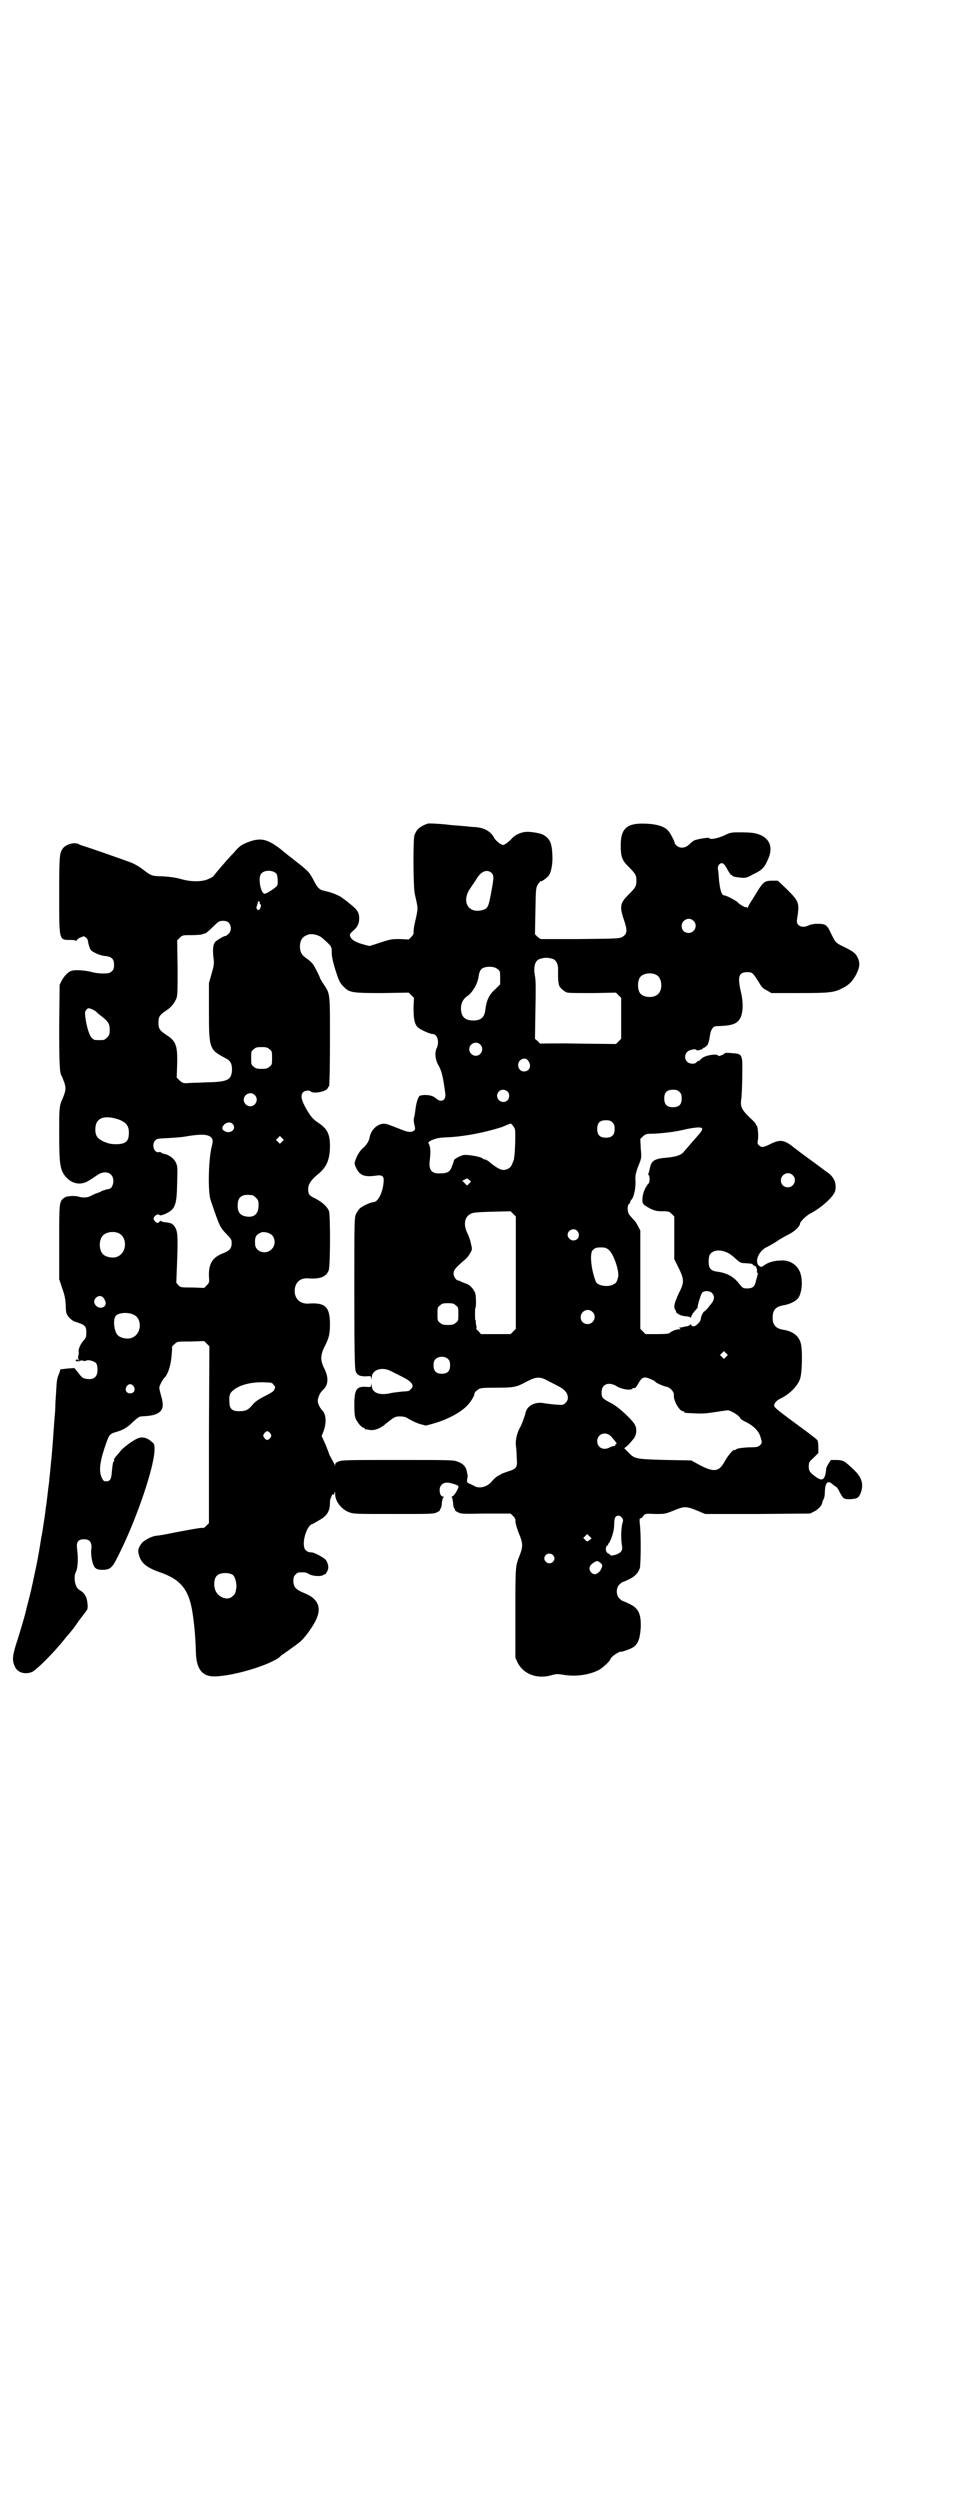 <?xml version="1.0" standalone="no"?>
<!DOCTYPE svg PUBLIC "-//W3C//DTD SVG 20010904//EN"
 "http://www.w3.org/TR/2001/REC-SVG-20010904/DTD/svg10.dtd">
<svg version="1.0" xmlns="http://www.w3.org/2000/svg"
 width="1105pt" height="2870pt" viewBox="0 0 1105 2870"
 preserveAspectRatio="xMidYMid meet">
<g transform="translate(0,2870) scale(0.5,-0.5)"
fill="#000000" stroke="none">
<path d="M982 3849 c-18 -7 -25 -13 -30 -27 -3 -11 -3 -117 1 -135 8 -36 8
-30 0 -66 -2 -8 -3 -18 -3 -21 1 -3 -1 -7 -5 -11 l-6 -6 -20 1 c-18 0 -21 0
-45 -8 l-25 -8 -12 3 c-19 5 -29 11 -32 18 -2 5 -2 6 4 12 11 9 15 16 16 26 1
18 -3 24 -25 41 -3 3 -9 7 -12 9 -6 6 -25 14 -40 17 -15 3 -18 7 -27 24 -10
19 -12 21 -33 38 -9 7 -18 14 -19 15 -4 3 -7 5 -25 20 -29 22 -44 26 -70 17
-17 -6 -24 -10 -37 -26 -7 -7 -16 -17 -21 -23 -9 -10 -24 -28 -26 -31 -1 -1
-6 -4 -11 -6 -14 -7 -41 -7 -64 0 -11 3 -24 5 -41 6 -27 1 -25 0 -50 19 -7 5
-18 11 -24 13 -18 7 -102 36 -109 38 -3 1 -8 2 -10 4 -10 5 -28 0 -36 -9 -8
-11 -9 -14 -9 -104 0 -109 -1 -107 25 -107 9 0 13 -1 13 -2 0 -2 1 -1 2 1 1 2
6 6 10 7 7 3 7 3 12 -1 2 -2 4 -5 4 -7 0 -1 1 -7 3 -13 3 -9 4 -10 16 -16 6
-3 16 -6 22 -6 14 -2 19 -7 19 -20 0 -8 -1 -11 -5 -15 -5 -4 -6 -5 -22 -5 -9
0 -21 2 -27 4 -12 3 -36 5 -44 2 -7 -2 -16 -11 -22 -22 l-5 -10 -1 -95 c0 -92
1 -108 6 -115 1 -1 3 -8 6 -15 4 -13 3 -20 -5 -38 -7 -16 -7 -21 -7 -80 0 -70
2 -83 16 -99 15 -16 35 -19 53 -7 7 4 15 10 20 13 10 7 24 7 30 0 10 -9 5 -33
-6 -33 -2 0 -8 -2 -14 -4 -5 -3 -13 -6 -17 -7 -4 -2 -8 -4 -10 -5 -7 -4 -18
-4 -25 -2 -7 2 -14 3 -28 1 -2 0 -6 -2 -9 -4 -10 -9 -10 -11 -10 -102 l0 -84
7 -21 c6 -17 7 -24 8 -38 0 -11 1 -19 3 -22 4 -8 14 -16 20 -17 3 -1 9 -3 14
-5 10 -5 11 -10 10 -27 0 -2 -3 -8 -7 -12 -7 -8 -12 -21 -10 -25 0 -1 0 -4 -1
-8 -1 -5 -1 -8 1 -10 2 -3 2 -3 -1 -1 -3 3 -6 2 -6 -1 0 -2 10 -2 11 0 1 1 3
1 5 0 3 -1 5 -1 8 0 5 3 18 -1 23 -6 2 -3 3 -8 3 -15 0 -16 -8 -23 -24 -21 -9
1 -12 3 -20 14 l-9 11 -16 -1 c-9 -1 -16 -2 -16 -2 -1 0 -1 -1 -1 -3 0 -1 -2
-6 -4 -11 -3 -7 -4 -16 -5 -36 -1 -15 -2 -31 -2 -37 0 -5 -1 -18 -2 -28 -2
-30 -5 -70 -6 -80 0 -4 -2 -18 -3 -31 -1 -13 -3 -26 -3 -31 -4 -29 -5 -45 -8
-62 -1 -11 -3 -24 -4 -30 -1 -5 -2 -14 -3 -20 -1 -5 -2 -13 -3 -16 -2 -13 -7
-45 -12 -68 -8 -37 -9 -44 -15 -68 -3 -12 -6 -24 -7 -27 -1 -8 -16 -59 -25
-86 -8 -27 -8 -36 -1 -50 6 -12 22 -17 38 -11 10 4 51 45 74 74 3 4 8 10 11
13 7 9 9 10 24 32 9 12 17 22 18 24 1 1 2 7 1 14 -1 14 -6 24 -16 30 -4 2 -9
7 -10 11 -4 7 -5 24 -1 31 5 10 6 31 3 55 -2 15 3 21 16 21 12 0 18 -6 17 -20
-2 -13 1 -31 5 -40 4 -9 11 -11 26 -10 15 2 18 6 36 43 40 82 78 196 78 233 0
12 0 13 -8 19 -10 9 -22 11 -32 6 -11 -5 -31 -20 -37 -27 -3 -4 -8 -10 -11
-13 -4 -5 -6 -8 -5 -9 1 -1 0 -3 -2 -5 -1 -3 -2 -12 -3 -21 -1 -18 -4 -23 -13
-23 -5 0 -7 1 -10 8 -7 14 -5 35 6 68 10 30 11 33 26 37 17 5 26 10 39 23 10
9 15 13 19 13 18 1 27 2 36 6 15 7 17 18 10 42 -2 7 -4 15 -4 18 0 4 6 16 11
22 8 7 15 27 17 49 1 12 2 22 1 22 0 1 2 4 6 7 6 6 6 6 37 6 l31 1 6 -6 6 -6
-1 -203 0 -203 -6 -6 c-3 -3 -6 -6 -8 -5 -3 1 -25 -3 -67 -11 -19 -4 -37 -7
-40 -7 -8 0 -30 -11 -34 -18 -7 -9 -9 -16 -6 -25 4 -19 18 -30 46 -40 48 -16
67 -38 76 -86 5 -30 8 -60 9 -98 1 -39 14 -56 43 -56 44 1 127 26 150 45 3 4
7 6 7 6 1 0 3 1 4 3 2 1 8 5 13 9 13 9 13 9 24 18 11 10 29 35 36 51 12 27 3
47 -27 59 -20 8 -26 14 -26 28 0 8 1 11 5 15 5 5 6 5 15 5 7 0 9 0 16 -4 8 -5
28 -6 33 -2 2 2 3 2 3 1 0 -1 2 1 5 6 5 8 4 17 -2 27 -5 6 -27 18 -34 18 -7
-1 -15 5 -16 11 -5 18 8 53 19 54 1 0 7 4 14 8 19 10 26 21 26 41 0 5 1 10 2
11 1 1 2 2 1 3 0 0 1 2 2 4 2 2 3 2 3 0 0 -2 1 0 2 3 2 6 2 6 2 -2 0 -16 15
-35 32 -41 10 -4 15 -4 102 -4 88 0 93 0 100 4 5 2 8 5 7 6 -1 1 0 2 1 2 1 1
3 6 3 13 1 7 2 13 4 13 1 1 1 2 -1 2 -5 0 -8 6 -8 15 0 10 7 17 17 17 7 0 24
-5 26 -8 2 -3 -9 -22 -13 -23 -2 -1 -3 -2 -2 -3 1 0 2 -6 3 -13 0 -7 2 -12 3
-13 1 0 2 -1 1 -2 -1 -1 2 -4 7 -6 7 -4 11 -4 64 -3 l57 0 6 -6 c4 -4 6 -8 5
-11 0 -4 3 -17 11 -36 6 -16 6 -24 0 -40 -11 -28 -11 -23 -11 -135 l0 -103 5
-11 c13 -26 43 -38 75 -30 13 4 17 4 29 2 28 -5 60 -1 83 11 8 4 26 21 26 24
0 3 10 12 17 15 3 2 6 3 6 3 0 -2 15 3 24 7 16 7 21 20 23 48 1 32 -5 45 -27
55 -6 3 -13 6 -14 6 -1 0 -5 3 -8 6 -8 8 -8 24 0 32 3 3 7 6 8 6 1 0 8 3 14 6
13 6 21 14 25 26 2 7 3 76 0 100 -1 10 -1 14 1 14 2 0 5 2 7 6 5 5 5 5 28 4
22 0 22 0 42 8 24 10 28 10 53 0 l19 -8 121 0 120 1 10 5 c9 5 17 13 18 20 0
2 2 6 3 8 2 3 3 11 3 18 1 21 7 26 18 16 2 -2 5 -4 7 -5 2 -1 6 -6 9 -13 9
-16 9 -16 25 -16 16 1 19 3 24 16 6 19 2 34 -16 51 -23 22 -24 22 -39 23 l-14
0 -6 -9 c-3 -5 -6 -11 -5 -13 0 -1 -1 -7 -2 -12 -4 -13 -9 -14 -23 -4 -13 10
-15 13 -15 23 0 9 0 10 11 20 l11 11 0 13 c0 8 -1 15 -2 16 0 1 -9 8 -18 15
-88 65 -84 61 -80 70 2 4 6 8 17 13 20 11 35 27 41 43 5 15 6 71 1 84 -5 16
-19 26 -40 29 -17 3 -24 11 -24 28 0 17 7 25 24 28 14 2 29 9 35 17 10 15 11
49 1 65 -8 14 -24 22 -39 21 -17 0 -30 -4 -39 -10 -7 -5 -8 -6 -12 -3 -13 8
-3 35 17 44 6 3 17 9 24 14 7 5 20 12 28 16 13 7 24 18 24 24 0 4 15 19 24 23
25 13 55 40 57 53 3 17 -3 31 -19 42 -5 3 -20 15 -34 25 -14 10 -27 20 -30 22
-2 2 -11 8 -18 14 -18 13 -27 14 -49 3 -16 -8 -20 -8 -26 -2 -3 3 -3 5 -2 11
2 8 0 33 -3 34 -1 0 -2 1 -1 2 0 1 -3 5 -7 9 -26 24 -30 31 -27 50 2 15 3 79
2 88 -2 14 -5 16 -23 17 -9 1 -16 1 -17 0 -1 -3 -14 -8 -15 -6 -2 6 -32 1 -39
-7 -3 -3 -5 -5 -6 -5 -2 0 -4 -1 -5 -3 -4 -5 -17 -4 -22 2 -6 6 -5 17 1 22 4
5 21 8 21 4 0 -2 13 1 15 4 1 2 3 2 4 2 0 -1 1 0 1 1 0 1 1 2 1 1 1 0 3 2 5 5
3 9 3 7 5 21 2 13 7 21 15 21 37 1 47 5 55 19 6 12 7 36 1 60 -8 35 -5 45 15
45 11 0 12 -1 25 -21 8 -14 11 -17 20 -21 l10 -6 62 0 c69 0 81 1 99 10 17 8
26 17 35 35 7 15 8 23 3 35 -5 11 -10 15 -30 25 -21 10 -21 10 -31 30 -10 22
-13 24 -32 24 -10 0 -17 -2 -21 -4 -15 -7 -29 0 -26 14 6 38 5 41 -22 68 l-22
21 -13 0 c-16 0 -20 -3 -30 -18 -4 -6 -11 -18 -16 -26 -6 -8 -10 -17 -10 -18
0 -2 -1 -2 -1 0 -1 1 -2 2 -3 1 -2 -1 -16 7 -20 12 -3 3 -25 15 -29 15 -7 0
-10 9 -13 33 -1 13 -2 26 -3 29 0 4 1 7 4 10 6 5 11 2 19 -14 4 -7 7 -11 8
-11 1 1 2 0 2 -1 0 -2 7 -4 20 -5 10 -1 13 -1 29 8 21 10 26 16 35 38 9 23 3
41 -17 51 -11 5 -20 7 -49 7 -20 0 -22 0 -38 -8 -17 -7 -31 -9 -33 -5 -1 2
-30 -3 -35 -6 -3 -2 -8 -6 -12 -10 -9 -8 -21 -8 -28 -1 -2 2 -4 4 -4 5 1 2 -7
17 -12 25 -8 11 -19 16 -41 19 -54 5 -71 -6 -71 -49 0 -26 3 -34 17 -48 17
-17 19 -20 19 -33 0 -13 -2 -16 -19 -33 -18 -18 -20 -26 -10 -56 9 -26 8 -33
-3 -40 -7 -4 -11 -4 -98 -5 l-90 0 -7 5 -6 6 1 53 c1 53 1 53 6 62 3 4 6 8 6
7 2 -2 14 7 19 13 5 8 9 25 8 46 -1 29 -6 39 -22 48 -7 3 -28 7 -38 6 -11 0
-26 -7 -33 -15 -6 -7 -17 -15 -20 -15 -5 0 -15 8 -20 15 -8 16 -22 24 -43 26
-7 0 -22 2 -35 3 -13 1 -27 2 -32 3 -22 2 -41 3 -44 2z m-347 -115 c3 -4 4
-20 2 -27 -2 -4 -24 -19 -29 -19 -9 0 -16 37 -8 46 7 9 27 9 35 0z m494 2 c6
-6 6 -10 -1 -47 -6 -33 -8 -36 -22 -39 -31 -7 -46 21 -26 50 4 6 11 16 14 21
11 19 25 24 35 15z m-532 -70 c-1 -1 0 -2 1 -2 2 0 2 -5 -1 -11 -4 -6 -10 1
-7 7 1 3 2 7 3 9 1 3 2 3 3 1 1 -2 1 -4 1 -4z m996 -40 c11 -10 3 -28 -11 -28
-9 0 -16 6 -16 16 0 14 17 22 27 12z m-1068 -4 c7 -7 7 -20 0 -26 -3 -3 -6 -5
-7 -5 -2 1 -19 -9 -23 -13 -6 -6 -7 -19 -4 -42 1 -9 0 -15 -5 -32 l-6 -21 0
-65 c0 -87 1 -88 39 -108 10 -5 14 -12 14 -26 -1 -24 -10 -28 -59 -29 -19 -1
-39 -1 -45 -2 -9 0 -11 1 -17 7 l-6 6 1 32 c1 42 -3 52 -25 66 -15 10 -18 14
-18 28 0 14 3 18 18 28 11 7 18 16 23 27 3 7 3 18 3 71 l-1 63 6 6 c6 6 7 6
27 6 12 0 23 1 25 2 2 1 5 2 7 2 2 1 8 6 14 12 6 6 13 12 15 14 6 4 19 4 24
-1z m212 -33 c4 -3 12 -10 17 -15 8 -8 8 -10 8 -20 0 -8 2 -19 7 -36 9 -29 11
-34 21 -44 13 -13 19 -14 88 -14 l61 1 6 -6 6 -6 -1 -22 c0 -26 2 -38 10 -46
6 -5 27 -15 34 -15 11 0 16 -19 9 -33 -5 -11 -3 -28 6 -42 6 -12 9 -24 14 -62
2 -15 -9 -21 -20 -12 -7 7 -16 9 -28 9 -11 -1 -12 -1 -15 -9 -2 -4 -4 -13 -5
-20 -1 -7 -2 -16 -3 -20 -2 -6 -2 -11 0 -19 2 -9 2 -11 0 -13 -5 -5 -13 -5
-26 0 -33 13 -38 15 -44 15 -15 0 -30 -14 -33 -32 -2 -9 -6 -15 -14 -23 -8 -6
-15 -18 -19 -30 -2 -6 -2 -8 3 -18 8 -16 19 -20 46 -16 14 2 18 -2 16 -17 -2
-23 -13 -44 -23 -44 -6 0 -26 -9 -32 -15 -2 -2 -6 -8 -8 -12 -4 -8 -4 -17 -4
-181 0 -134 1 -175 3 -180 3 -9 9 -12 23 -12 12 1 12 1 13 -5 0 -5 0 -4 1 2 0
18 23 26 44 15 6 -3 18 -9 26 -13 22 -11 29 -20 20 -28 -4 -5 -4 -5 -21 -6 -8
-1 -18 -2 -23 -3 -28 -7 -46 0 -46 17 -1 6 -1 7 -1 2 -1 -6 -1 -6 -13 -5 -21
1 -26 -6 -26 -42 0 -17 1 -26 3 -31 4 -9 14 -21 18 -21 2 0 3 -1 3 -2 0 -1 1
-2 2 -2 0 1 4 0 9 -1 10 -2 25 3 37 14 20 16 22 17 33 17 6 0 13 -1 17 -4 13
-8 28 -14 35 -15 3 -1 6 -2 7 -2 0 0 9 2 19 5 34 10 65 27 79 44 6 6 14 20 14
24 0 3 3 6 10 11 4 2 10 3 41 3 40 0 45 1 69 14 23 12 31 12 52 0 8 -4 20 -10
25 -13 17 -9 23 -26 12 -36 -5 -5 -6 -5 -21 -4 -9 1 -21 2 -26 3 -22 5 -42 -5
-45 -23 -2 -8 -9 -27 -12 -32 -7 -11 -11 -29 -10 -41 1 -6 2 -19 2 -28 2 -23
0 -26 -19 -32 -8 -3 -15 -5 -16 -6 -1 -1 -3 -2 -5 -3 -4 -1 -12 -8 -18 -15 -9
-11 -26 -16 -37 -11 -3 2 -8 4 -12 6 -8 3 -8 4 -6 15 1 0 0 6 -1 11 -2 13 -8
20 -21 25 -10 4 -16 4 -137 4 -110 0 -127 0 -136 -3 -7 -3 -9 -4 -9 -8 0 -3
-1 -3 -1 0 -1 2 -4 8 -7 13 -3 6 -6 11 -6 12 0 1 -4 11 -8 21 l-9 20 5 13 c6
18 5 35 -2 44 -7 7 -12 17 -12 24 0 7 6 20 11 24 13 11 15 28 4 50 -9 18 -9
29 -1 47 12 23 14 32 14 55 0 40 -11 50 -50 47 -22 -1 -35 16 -30 38 4 14 14
21 30 20 27 -2 41 3 47 18 4 9 4 123 1 136 -4 10 -14 20 -31 29 -15 7 -17 10
-17 23 0 10 7 20 20 31 22 17 30 35 30 67 0 27 -6 39 -25 52 -15 10 -18 14
-30 34 -11 20 -13 30 -7 37 4 4 14 6 18 2 6 -6 37 0 39 8 1 2 2 4 3 4 1 0 2
46 2 102 0 114 1 109 -15 133 -4 6 -8 13 -8 14 -1 4 -12 26 -16 31 -2 3 -8 9
-14 13 -12 8 -16 15 -16 29 1 16 7 23 22 27 7 1 18 -1 26 -6z m534 -51 c7 -3
12 -13 11 -26 0 -15 0 -22 1 -27 0 -2 1 -5 1 -6 0 -5 13 -17 20 -18 4 -1 30
-1 59 -1 l52 1 6 -6 6 -6 0 -47 0 -47 -6 -6 -6 -6 -87 1 c-47 1 -86 0 -86 0 0
-1 -3 1 -6 5 l-7 6 1 65 c1 51 1 68 -1 79 -4 21 0 35 10 39 12 4 20 4 32 0z
m-128 -23 c6 -4 6 -6 6 -20 l0 -15 -10 -10 c-15 -13 -21 -25 -24 -48 -2 -18
-10 -25 -28 -25 -19 0 -28 9 -28 28 0 12 5 21 13 27 12 7 24 27 27 43 2 14 4
17 8 21 8 6 29 6 36 -1z m366 -14 c12 -7 14 -33 3 -43 -9 -10 -33 -9 -41 1 -7
8 -7 30 0 38 7 9 27 11 38 4z m-1289 -83 c1 -1 6 -6 13 -11 16 -13 19 -17 19
-32 0 -10 -1 -12 -6 -17 -6 -6 -7 -6 -18 -6 -11 0 -12 0 -17 5 -5 4 -12 24
-15 48 -1 11 -1 12 2 16 4 5 5 5 13 2 4 -2 8 -4 9 -5z m883 -76 c10 -9 3 -26
-10 -26 -8 0 -15 7 -15 15 0 13 16 20 25 11z m-484 -11 c6 -4 6 -6 6 -20 0
-14 0 -16 -6 -20 -4 -4 -7 -5 -18 -5 -11 0 -14 1 -18 5 -6 4 -6 6 -6 20 0 14
0 16 6 20 4 4 7 5 18 5 11 0 14 -1 18 -5z m594 -26 c9 -11 4 -25 -9 -25 -16 0
-19 24 -3 29 7 1 8 1 12 -4z m-47 -71 c5 -5 5 -15 0 -20 -9 -9 -24 -2 -24 10
0 8 6 14 14 14 3 0 8 -2 10 -4z m395 -1 c4 -4 5 -7 5 -15 0 -14 -6 -20 -20
-20 -14 0 -20 6 -20 20 0 14 6 20 20 20 8 0 11 -1 15 -5z m-976 -7 c10 -9 3
-26 -10 -26 -8 0 -15 7 -15 15 0 13 16 20 25 11z m-313 -56 c16 -6 23 -13 24
-27 1 -23 -6 -30 -30 -30 -12 0 -18 2 -28 6 -14 7 -19 13 -19 28 0 26 19 34
53 23z m1135 -7 c4 -4 5 -7 5 -15 0 -14 -6 -20 -20 -20 -14 0 -20 6 -20 20 0
14 6 20 20 20 8 0 11 -1 15 -5z m-873 -3 c11 -11 -4 -25 -18 -17 -7 4 -7 9 0
16 6 5 14 5 18 1z m649 -13 c2 -8 0 -63 -3 -71 -5 -13 -6 -15 -12 -19 -12 -6
-19 -4 -40 12 -5 5 -12 9 -14 9 -2 0 -4 1 -5 2 -2 4 -36 10 -45 8 -8 -2 -22
-10 -21 -12 0 -1 -2 -6 -4 -12 -5 -15 -11 -18 -29 -18 -18 -1 -25 8 -23 27 2
19 2 21 1 32 -1 5 -3 10 -4 11 -1 1 2 3 7 6 13 5 16 6 40 7 38 2 83 11 121 23
10 4 19 8 20 8 1 3 10 -8 11 -13z m430 2 c1 -3 -3 -9 -14 -21 -22 -25 -24 -28
-27 -31 -6 -9 -19 -13 -41 -15 -27 -2 -35 -7 -38 -24 -1 -4 -2 -9 -3 -11 -1
-3 -1 -5 0 -5 3 0 3 -17 0 -19 -3 -3 -7 -9 -10 -17 -2 -3 -3 -10 -4 -16 -1
-14 0 -15 18 -25 11 -5 15 -6 28 -6 13 0 15 0 21 -6 l6 -6 0 -49 0 -49 10 -20
c13 -26 13 -34 1 -57 -11 -24 -13 -32 -9 -39 2 -3 3 -5 2 -5 -1 0 1 -2 4 -4 4
-3 9 -5 17 -6 6 0 12 -2 12 -3 1 -1 2 0 2 2 0 2 4 8 8 13 4 4 8 9 7 10 -1 2 7
28 10 32 5 5 16 5 22 0 8 -8 7 -17 -5 -30 -5 -7 -10 -12 -12 -13 -3 -1 -8 -12
-8 -17 0 -6 -11 -17 -16 -17 -4 0 -6 1 -6 3 0 2 -1 2 -2 1 0 -1 -4 -3 -7 -4
-3 0 -8 -1 -10 -2 -2 0 -5 -1 -7 -1 -3 0 -3 0 0 -2 2 -2 2 -2 -2 -2 -7 0 -19
-5 -21 -8 -2 -2 -9 -3 -29 -3 l-27 0 -6 6 -6 6 0 113 0 113 -5 9 c-2 5 -7 13
-11 16 -3 4 -8 9 -10 12 -4 6 -4 21 0 24 2 1 3 3 3 5 0 1 1 3 3 5 5 6 9 23 9
40 -1 15 0 19 6 36 8 19 8 20 6 41 l-1 22 6 6 c6 5 8 6 18 6 11 0 24 1 48 4 6
1 20 3 31 6 24 5 37 6 39 2z m-1131 -18 c7 -5 8 -9 5 -21 -8 -28 -10 -106 -3
-126 21 -61 21 -61 36 -77 8 -8 12 -13 12 -17 1 -16 -3 -21 -21 -28 -23 -9
-32 -24 -31 -52 1 -14 1 -15 -5 -21 l-6 -6 -27 1 c-26 0 -27 0 -32 5 l-5 6 2
52 c2 57 1 67 -6 77 -4 7 -10 9 -24 10 -4 1 -7 2 -7 3 0 1 -1 0 -3 -1 -3 -5
-7 -5 -12 1 -3 5 -3 5 0 10 4 5 9 6 12 3 1 -1 6 0 13 3 23 11 26 20 27 71 1
36 1 38 -3 47 -5 10 -16 18 -28 20 -3 1 -6 2 -6 3 0 1 -2 1 -4 1 -12 -4 -19
18 -9 27 4 4 7 4 29 5 14 1 33 2 42 4 30 5 45 5 54 0z m166 -12 l-5 -5 -4 4
-5 5 4 4 5 5 4 -4 5 -5 -4 -4z m1173 -77 c11 -10 3 -28 -11 -28 -9 0 -16 6
-16 16 0 14 17 22 27 12z m-743 -19 l-5 -5 -5 5 -6 6 6 3 c5 3 5 3 10 -1 l4
-4 -4 -4z m-498 -27 c1 0 5 -3 8 -6 5 -5 6 -7 6 -17 0 -20 -10 -29 -28 -26
-14 2 -20 10 -20 24 0 14 3 20 12 24 5 2 8 2 22 1z m605 -178 l0 -129 -6 -6
-6 -6 -34 0 -34 0 -6 7 c-4 3 -6 6 -5 6 1 0 1 3 0 7 -1 4 -1 8 -1 9 1 1 0 2
-1 3 -1 0 -1 28 0 28 2 0 2 26 0 33 -3 10 -13 21 -22 23 -2 1 -7 3 -10 4 -3 2
-6 3 -7 3 -5 0 -11 9 -11 16 0 8 4 13 25 31 5 4 11 11 13 16 5 8 5 9 2 21 -1
7 -5 18 -8 24 -10 20 -7 38 7 45 5 3 13 4 49 5 l43 1 6 -6 6 -6 0 -129z m141
96 c8 -9 3 -22 -9 -22 -6 0 -13 6 -13 13 0 11 15 17 22 9z m-1054 -5 c21 -9
20 -45 -2 -54 -10 -5 -28 -1 -34 6 -9 10 -9 32 0 42 7 8 24 11 36 6z m353 -5
c8 -8 8 -24 -1 -32 -13 -14 -38 -6 -38 12 -1 16 2 21 13 26 7 3 20 0 26 -6z
m774 -34 c11 -10 24 -48 21 -62 -3 -11 -4 -14 -11 -17 -12 -7 -36 -3 -40 6
-11 27 -15 67 -7 73 5 5 8 6 19 6 9 0 12 -1 18 -6z m272 -6 c5 -2 14 -9 19
-14 9 -8 12 -10 19 -10 15 -1 20 -1 21 -4 0 -1 2 -2 3 -2 4 0 7 -9 6 -13 -1
-2 0 -3 1 -3 1 0 1 -2 1 -3 -1 -2 -2 -9 -4 -14 -3 -16 -8 -20 -25 -19 -5 0 -8
3 -15 12 -12 15 -27 23 -47 26 -17 2 -22 7 -22 24 0 7 1 13 3 16 7 10 23 12
40 4z m-1434 -103 c2 -2 4 -6 5 -9 5 -13 -13 -20 -22 -9 -11 11 6 29 17 18z
m810 -18 c6 -4 6 -6 6 -20 0 -14 0 -16 -6 -20 -4 -4 -7 -5 -18 -5 -11 0 -14 1
-18 5 -6 4 -6 6 -6 20 0 14 0 16 6 20 4 4 7 5 18 5 11 0 14 -1 18 -5z m314
-15 c11 -10 3 -28 -11 -28 -9 0 -16 6 -16 16 0 14 17 22 27 12z m-1055 -6 c21
-8 20 -44 -2 -53 -10 -5 -28 -1 -34 6 -8 9 -11 35 -4 44 6 7 27 9 40 3z m1362
-97 l-5 -5 -4 4 -5 5 4 4 5 5 4 -4 5 -5 -4 -4z m-638 -6 c3 -3 4 -7 4 -14 0
-13 -6 -19 -19 -19 -13 0 -19 6 -19 19 0 7 1 11 4 14 7 8 23 8 30 0z m464 -45
c5 -2 11 -5 12 -7 3 -3 19 -10 26 -11 8 -2 17 -12 16 -19 -1 -13 13 -37 21
-37 2 0 3 -1 3 -2 0 -2 1 -2 26 -3 16 -1 26 0 45 3 13 2 26 4 29 4 6 0 25 -11
28 -17 1 -3 6 -6 10 -8 21 -10 33 -22 37 -36 4 -13 4 -14 -1 -19 -4 -4 -7 -5
-27 -5 -15 -1 -23 -2 -27 -4 -2 -2 -5 -3 -5 -2 -2 2 -15 -13 -22 -26 -13 -24
-24 -26 -57 -9 l-20 11 -58 1 c-68 2 -72 2 -86 17 l-10 10 4 3 c5 4 7 6 17 18
7 8 9 22 4 32 -6 12 -39 43 -56 51 -19 10 -21 12 -21 24 0 20 17 26 37 13 11
-6 31 -9 34 -4 1 1 2 2 3 1 2 -1 5 1 10 10 9 16 14 17 28 11z m-866 -13 c5 -5
5 -5 2 -12 -1 -3 -7 -7 -21 -14 -14 -7 -21 -12 -27 -18 -11 -14 -17 -17 -32
-17 -17 0 -23 5 -23 22 -1 16 1 21 14 30 16 10 41 16 71 14 11 0 14 -1 16 -5z
m-321 -4 c5 -8 1 -16 -8 -16 -9 0 -13 8 -8 16 2 3 5 5 8 5 3 0 6 -2 8 -5z
m314 -108 c3 -5 3 -5 0 -10 -2 -3 -5 -5 -7 -5 -2 0 -5 2 -7 5 -3 5 -3 5 0 10
2 3 5 5 7 5 2 0 5 -2 7 -5z m783 -7 c7 -8 16 -19 12 -17 -1 1 -2 0 -2 -2 0 -2
-2 -3 -3 -3 -2 0 -7 -1 -10 -3 -14 -8 -29 -1 -29 14 0 17 19 24 32 11z m25
-187 c3 -4 3 -6 0 -16 -2 -12 -3 -31 0 -49 2 -10 -3 -16 -16 -20 -9 -2 -10 -2
-12 1 -2 2 -3 3 -3 2 0 -1 -2 1 -4 3 -4 5 -2 16 2 16 1 0 2 1 1 2 -1 1 0 2 1
2 2 1 9 17 11 28 1 3 2 11 2 17 0 7 1 14 3 16 4 5 11 4 15 -2z m-75 -51 c-5
-4 -5 -4 -10 1 l-4 4 4 4 5 5 5 -5 5 -5 -5 -4z m-84 -34 c5 -5 5 -11 0 -16
-10 -10 -27 5 -16 16 4 4 12 4 16 0z m109 -18 c6 -5 6 -7 0 -18 -7 -9 -15 -11
-21 -4 -7 8 -4 17 7 23 6 4 8 4 14 -1z m-844 -28 c5 -4 9 -19 8 -29 -2 -13 -3
-15 -9 -20 -10 -10 -30 -4 -38 11 -6 11 -5 31 3 37 7 7 28 7 36 1z"/>
</g>
</svg>
